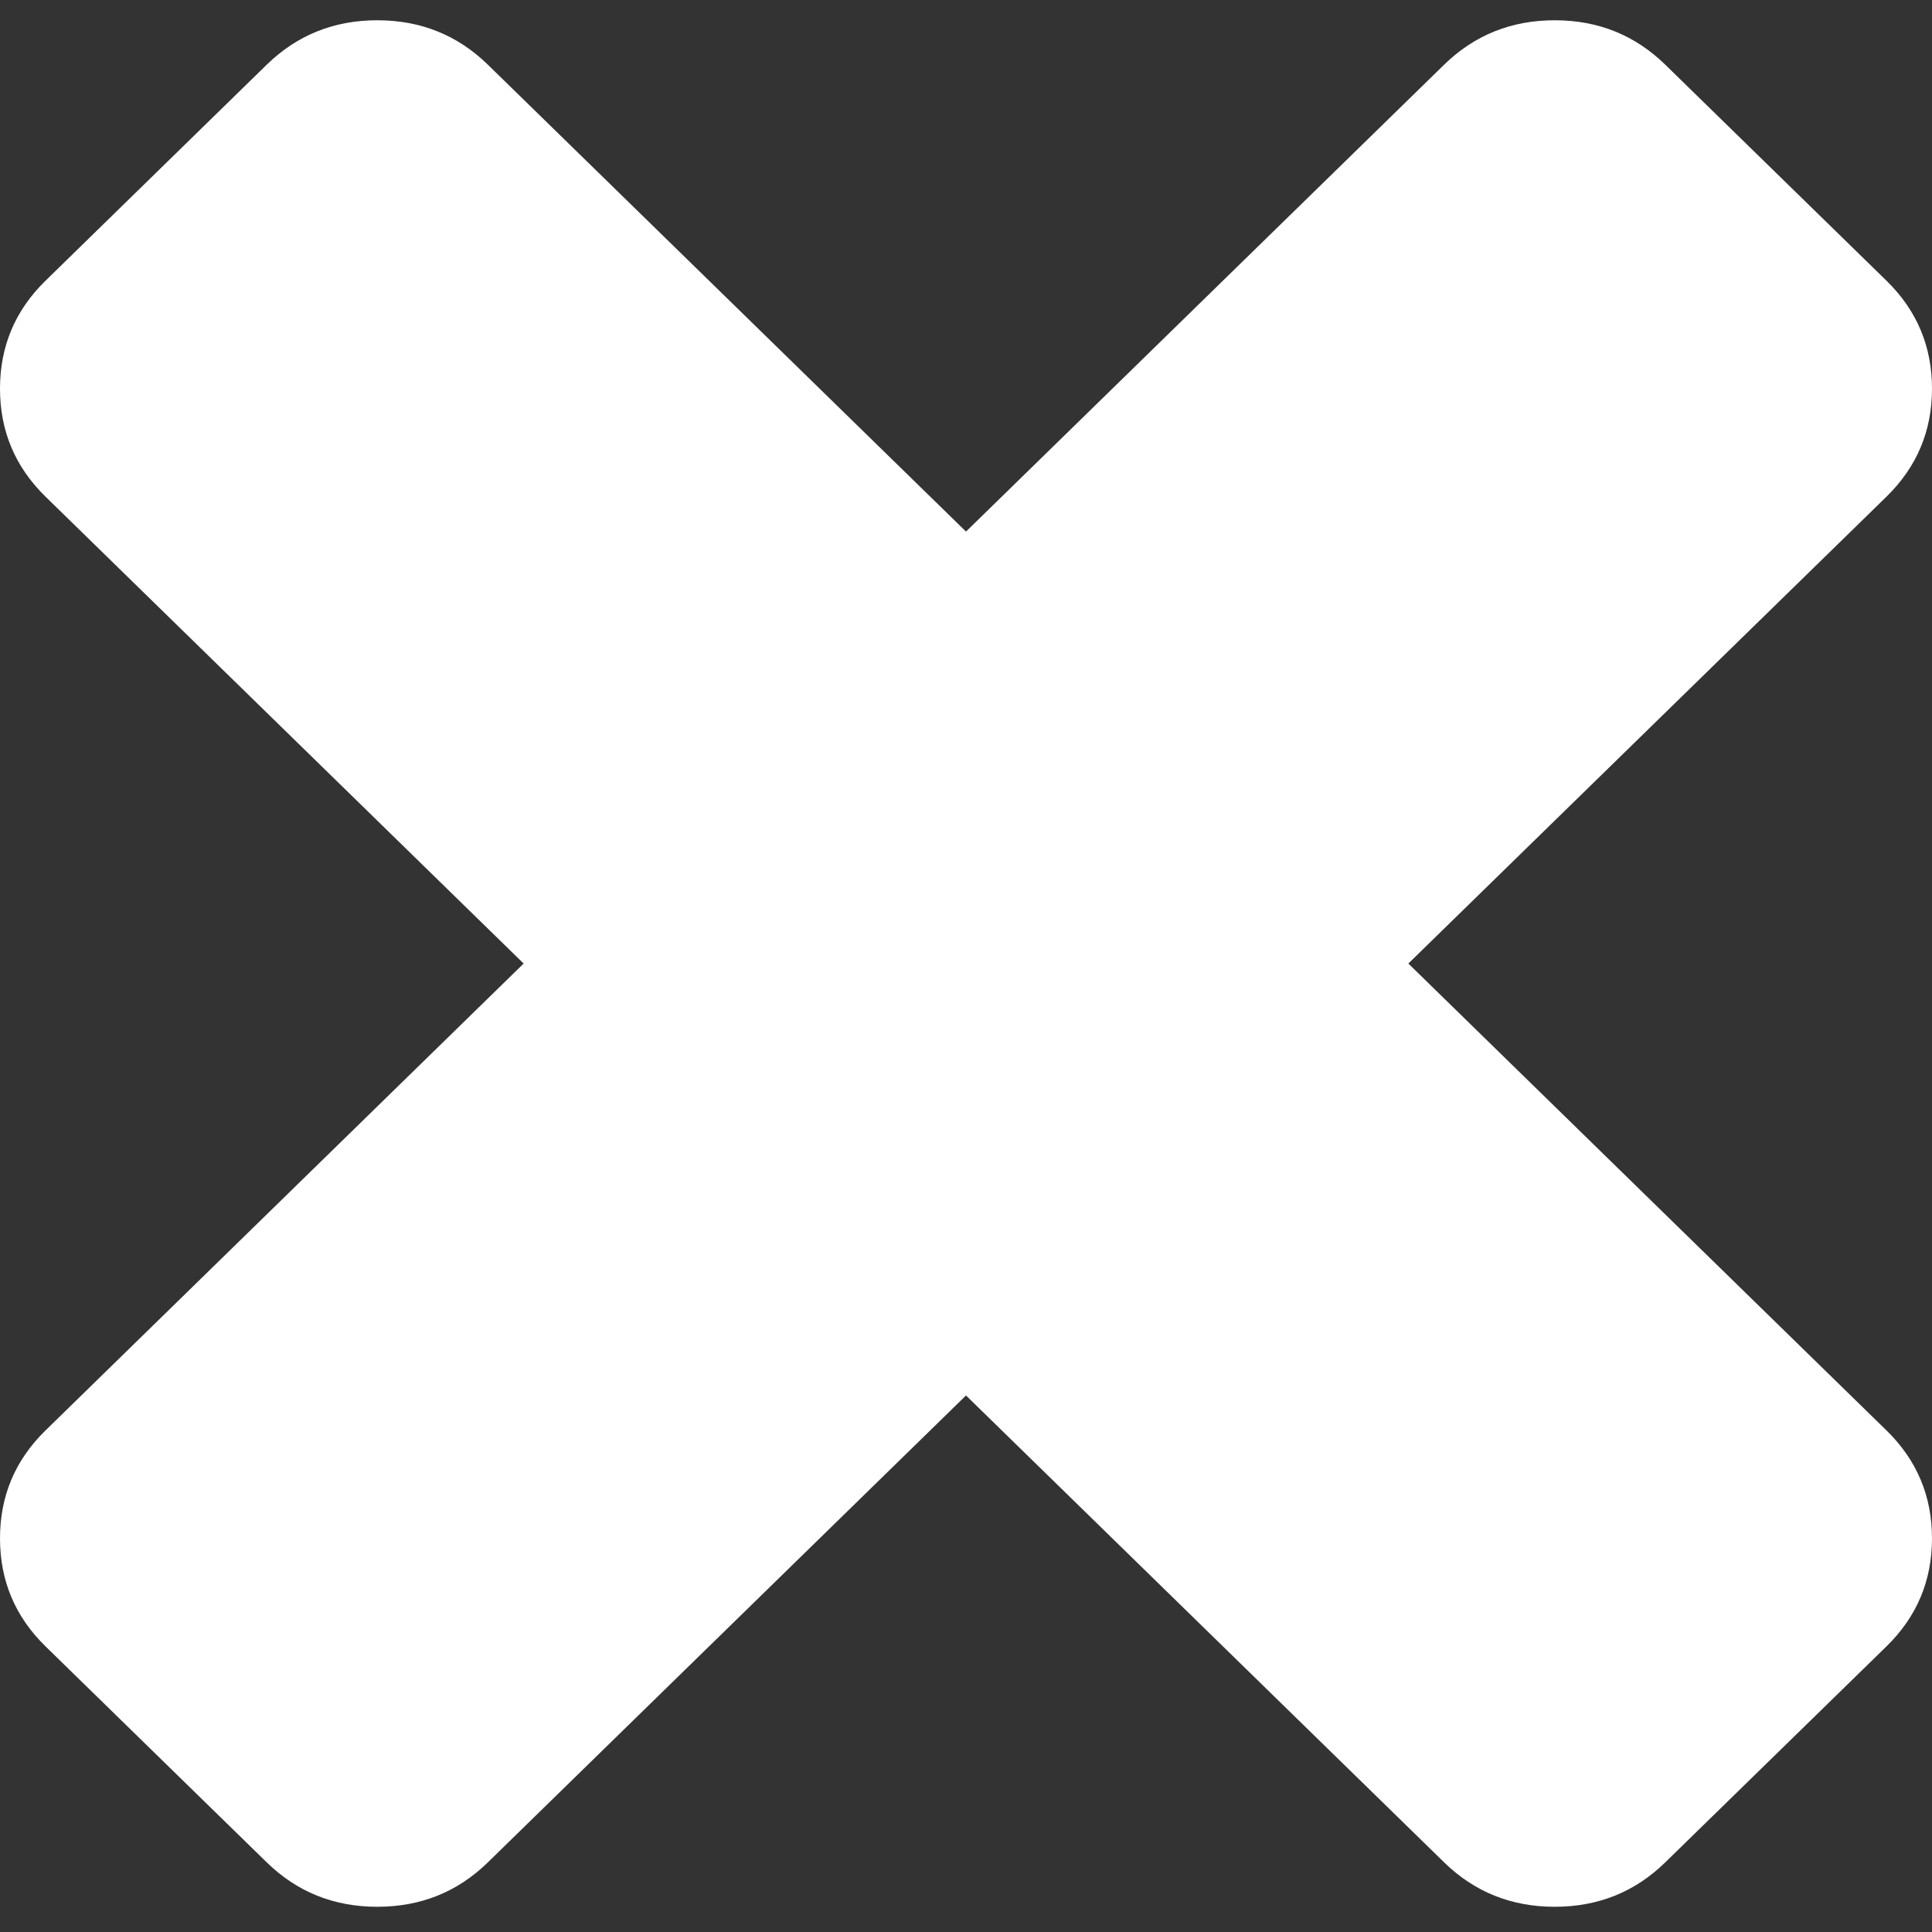 <svg width="55" height="55" viewBox="0 0 55 55" fill="none" xmlns="http://www.w3.org/2000/svg">
<rect x="0" y="0" width="55" height="55" fill="#333333" stroke="none"/>
<path d="M55 43.794C55 45 54.568 46.025 53.704 46.869L47.407 53.017C46.543 53.861 45.494 54.282 44.259 54.282C43.025 54.282 41.975 53.861 41.111 53.017L27.5 39.726L13.889 53.017C13.025 53.861 11.975 54.282 10.741 54.282C9.506 54.282 8.457 53.861 7.593 53.017L1.296 46.869C0.432 46.025 0 45 0 43.794C0 42.589 0.432 41.564 1.296 40.721L14.907 27.43L1.296 14.139C0.432 13.295 0 12.27 0 11.065C0 9.859 0.432 8.834 1.296 7.991L7.593 1.842C8.457 0.999 9.506 0.577 10.741 0.577C11.975 0.577 13.025 0.999 13.889 1.842L27.5 15.133L41.111 1.842C41.975 0.999 43.025 0.577 44.259 0.577C45.494 0.577 46.543 0.999 47.407 1.842L53.704 7.991C54.568 8.834 55 9.859 55 11.065C55 12.27 54.568 13.295 53.704 14.139L40.093 27.43L53.704 40.721C54.568 41.564 55 42.589 55 43.794Z" fill="white"/>
</svg>
